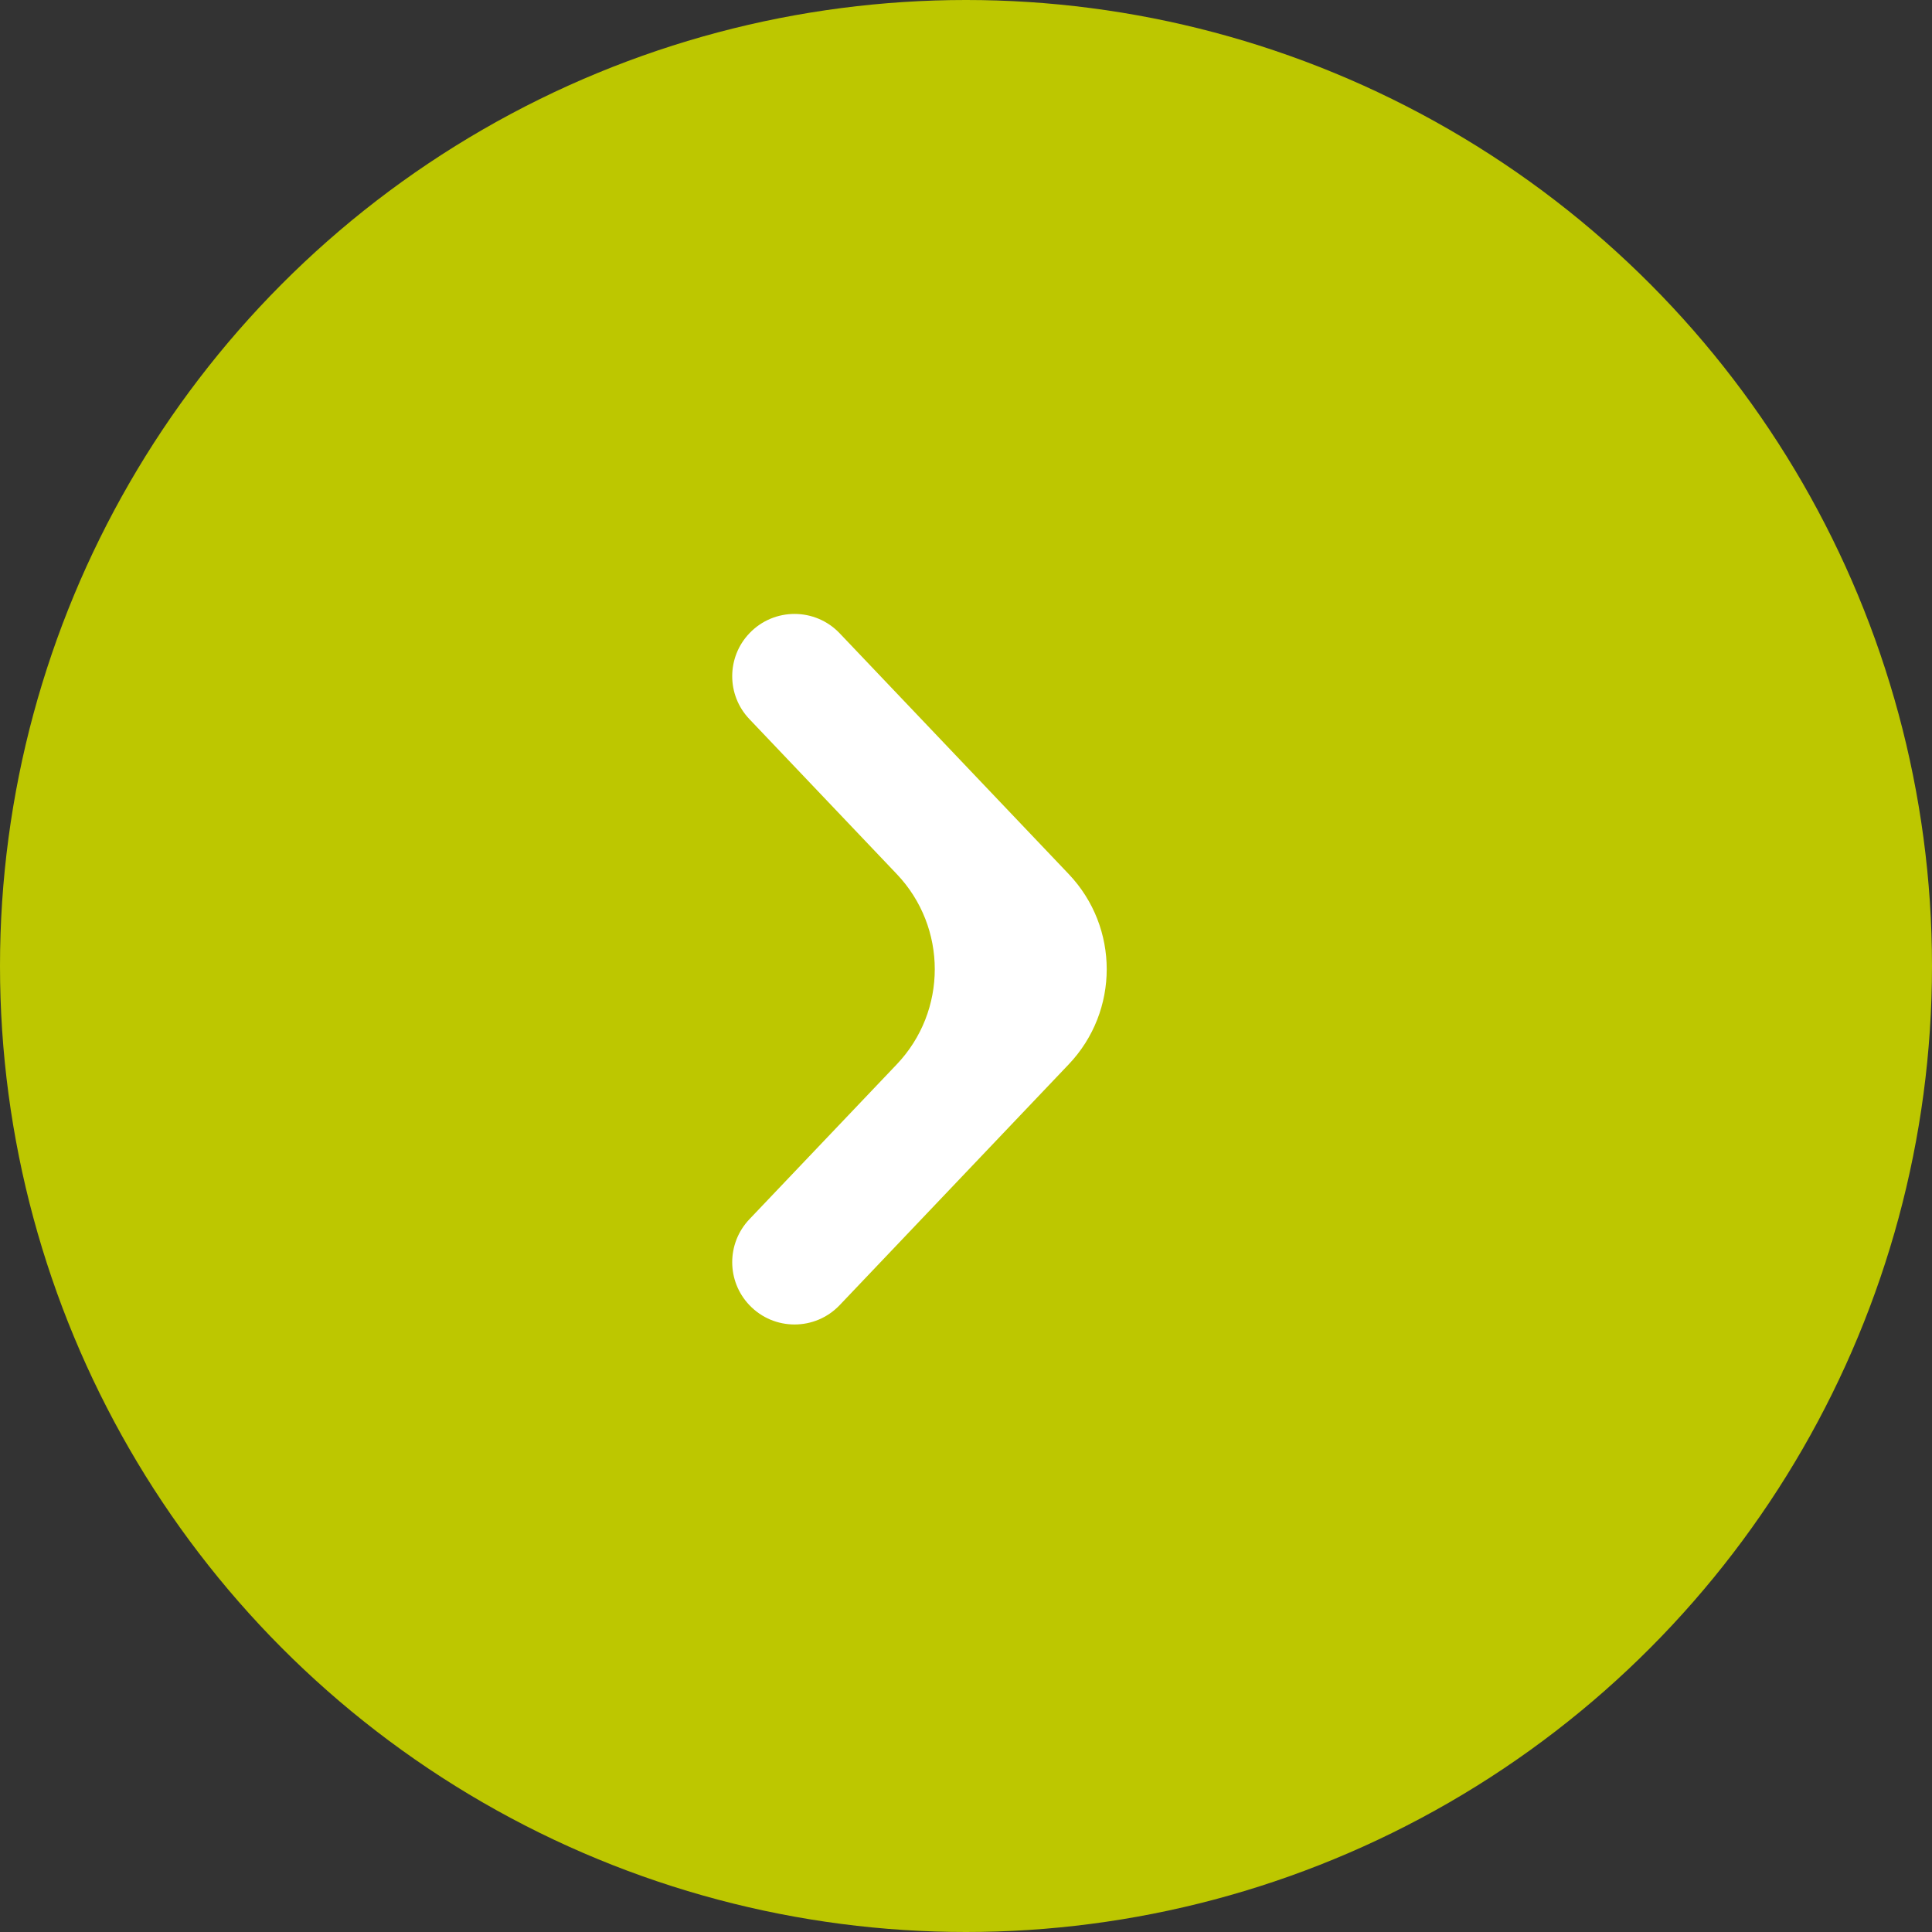 <svg width="28" height="28" viewBox="0 0 28 28" fill="none" xmlns="http://www.w3.org/2000/svg">
<rect x="0" y="0" width="28" height="28" fill="#333333" stroke="none"/>
<g id="Group 3">
<circle id="Ellipse 15" cx="14" cy="14" r="14" fill="#BDC700"/>
<path id="Vector" d="M10.863 18.917C10.529 18.569 10.528 18.02 10.861 17.67L12.997 15.425C13.731 14.653 13.731 13.44 12.997 12.668L10.861 10.422C10.528 10.073 10.529 9.524 10.863 9.176C11.219 8.804 11.814 8.805 12.169 9.178L15.489 12.668C16.223 13.44 16.223 14.653 15.489 15.425L12.169 18.915C11.814 19.288 11.219 19.289 10.863 18.917Z" fill="white"/>
</g>
</svg>
